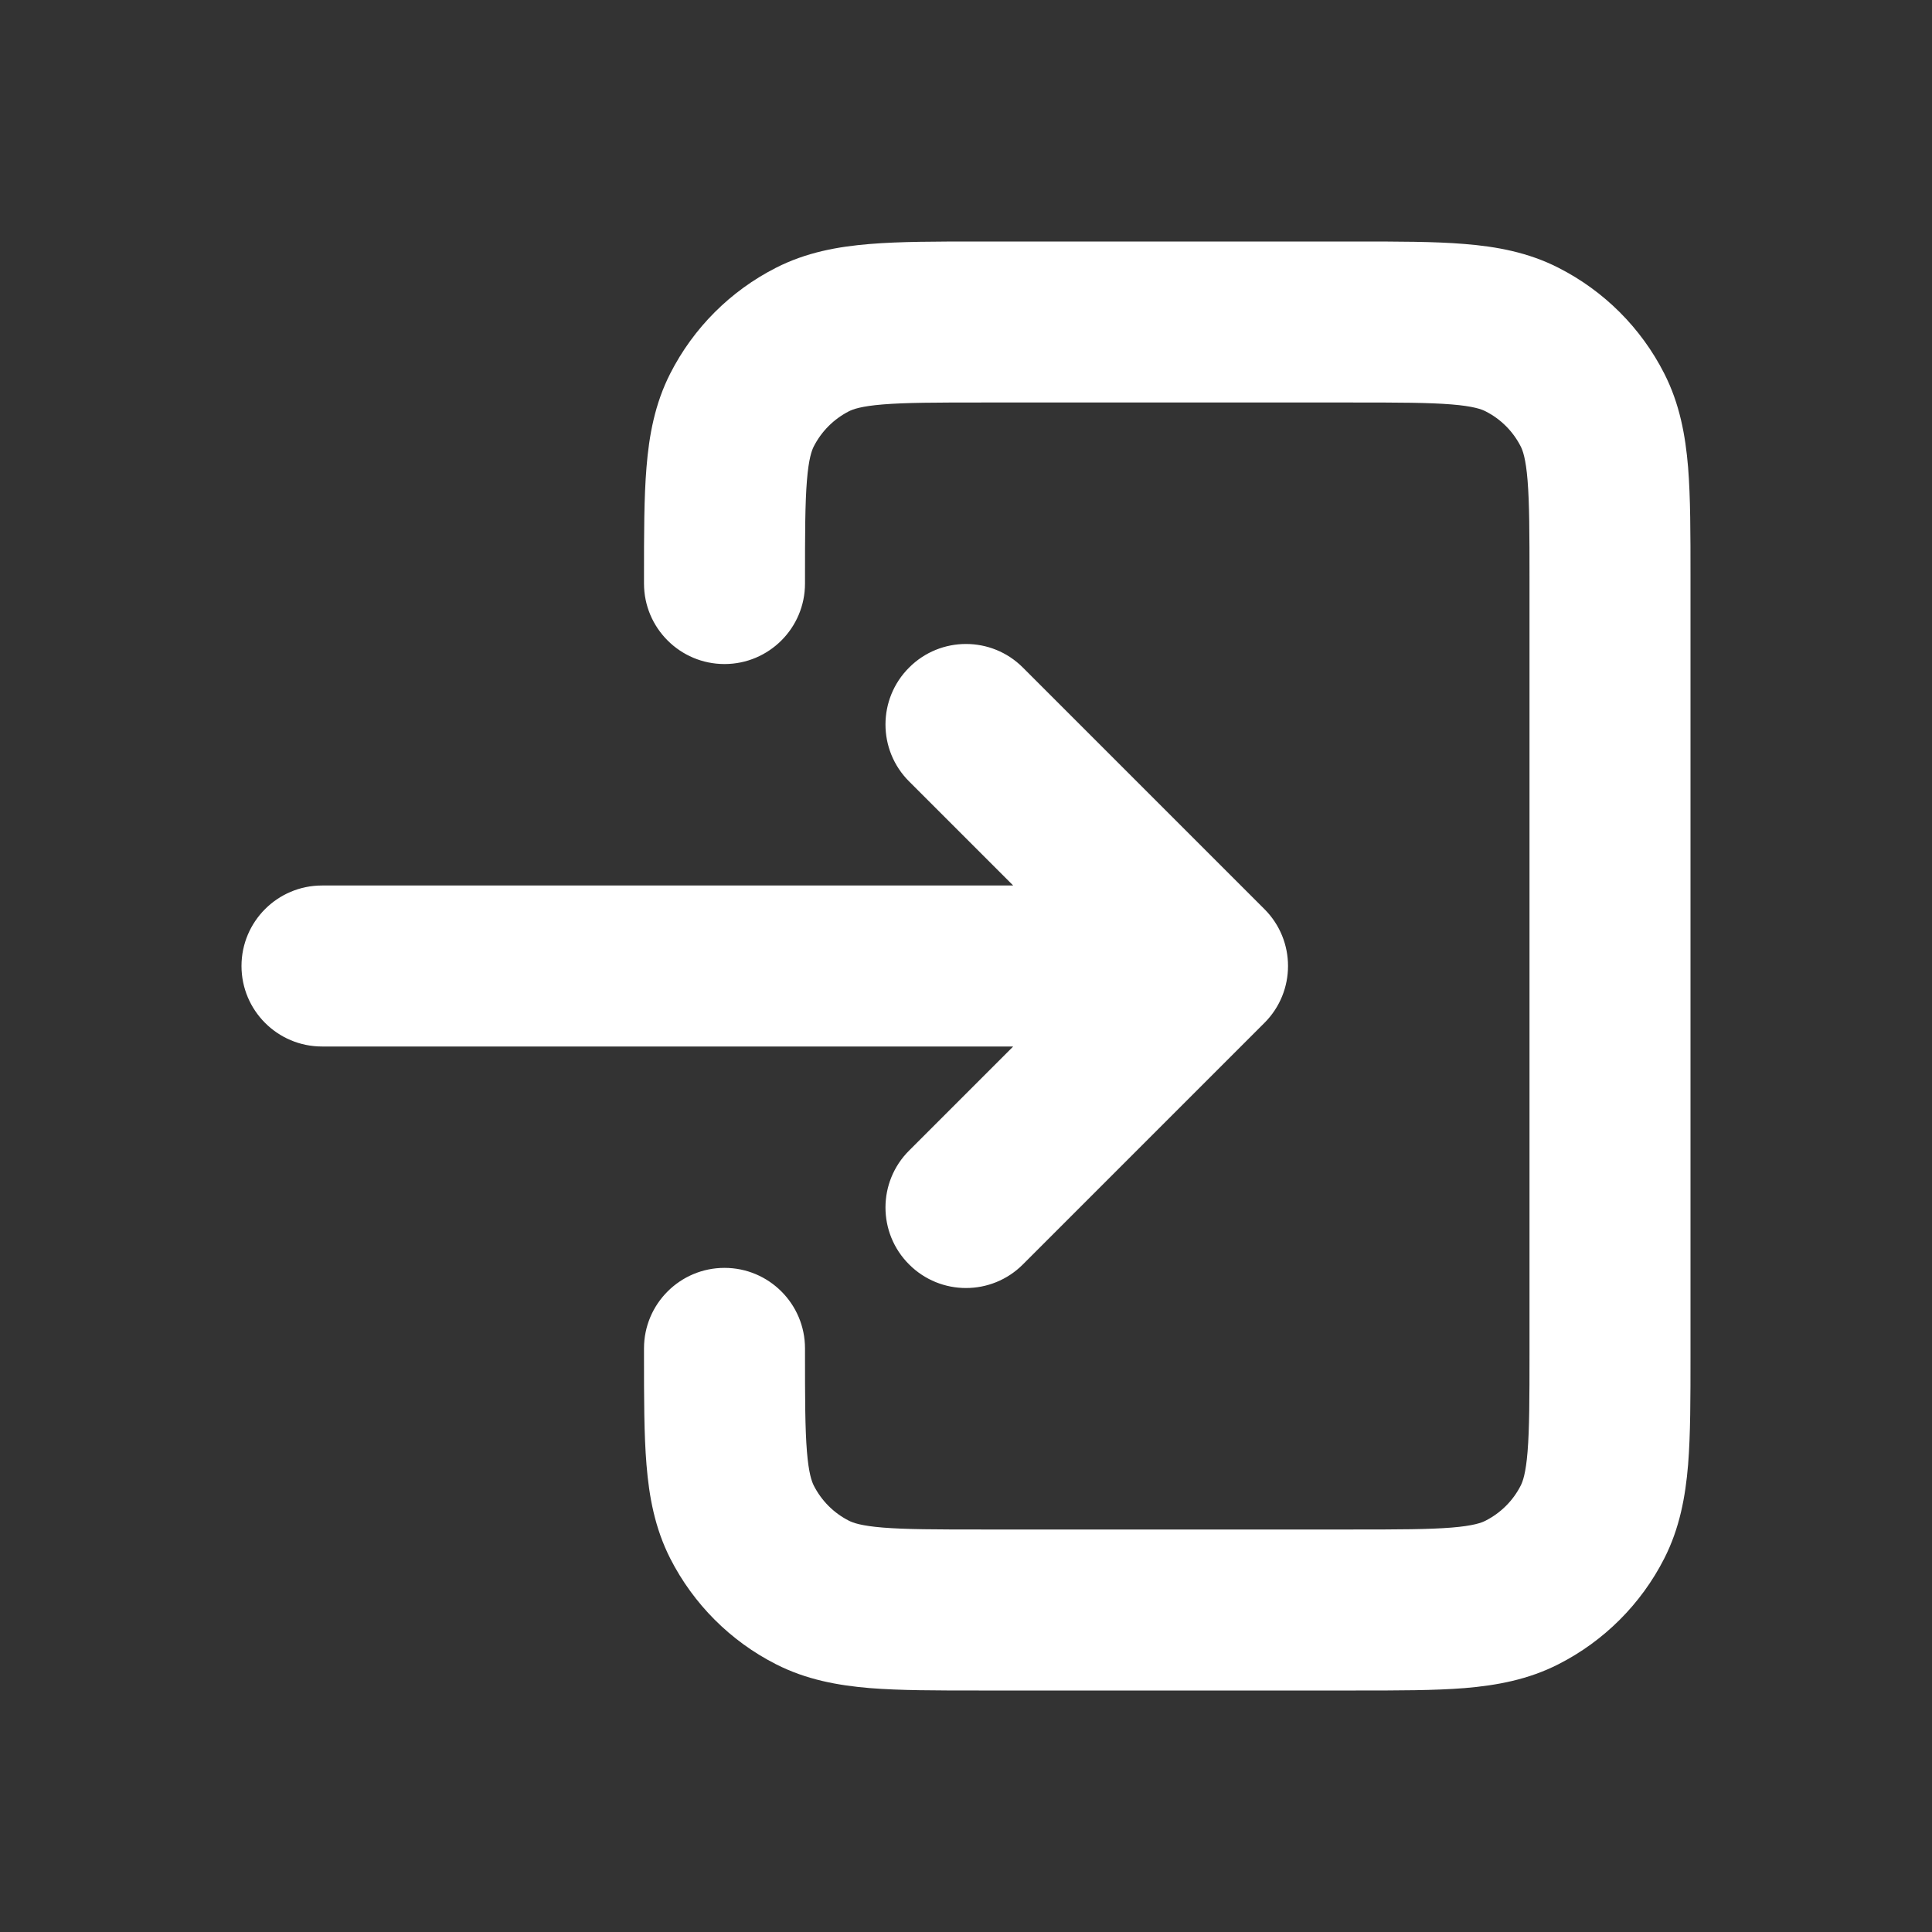 <svg width="24" height="24" viewBox="0 0 24 24" fill="none" xmlns="http://www.w3.org/2000/svg">
<rect x="0" y="0" width="24" height="24" fill="#333333" stroke="none"/>
<path fill-rule="evenodd" clip-rule="evenodd" d="M12.162 3H16.839C17.366 3 17.82 3 18.195 3.031C18.59 3.063 18.983 3.134 19.361 3.327C19.925 3.614 20.385 4.072 20.673 4.638C20.866 5.016 20.937 5.409 20.97 5.804C21 6.178 21 6.632 21 7.158V16.842C21 17.368 21 17.822 20.97 18.196C20.937 18.591 20.866 18.984 20.673 19.362C20.385 19.927 19.925 20.386 19.361 20.673C18.983 20.866 18.59 20.937 18.196 20.97C17.822 21 17.368 21 16.842 21H12.158C11.632 21 11.178 21 10.804 20.97C10.409 20.937 10.016 20.866 9.638 20.673C9.072 20.385 8.614 19.925 8.327 19.362C8.134 18.983 8.063 18.59 8.031 18.195C8 17.82 8 17.366 8 16.839L8 16.75C8 16.198 8.448 15.75 9 15.75C9.552 15.75 10 16.198 10 16.75V16.8C10 17.377 10.001 17.749 10.024 18.032C10.046 18.303 10.084 18.404 10.109 18.454C10.205 18.643 10.358 18.796 10.546 18.891C10.595 18.916 10.695 18.954 10.967 18.976C11.25 18.999 11.621 19 12.197 19H16.803C17.379 19 17.75 18.999 18.033 18.976C18.304 18.954 18.404 18.916 18.453 18.891C18.642 18.795 18.796 18.642 18.891 18.454C18.916 18.405 18.954 18.304 18.976 18.033C18.999 17.75 19 17.379 19 16.804V7.197C19 6.621 18.999 6.25 18.976 5.967C18.954 5.696 18.916 5.595 18.891 5.546C18.796 5.359 18.643 5.205 18.453 5.109C18.404 5.084 18.303 5.046 18.032 5.024C17.749 5.001 17.377 5 16.8 5H12.2C11.624 5 11.251 5.001 10.968 5.024C10.696 5.046 10.595 5.084 10.546 5.109C10.358 5.205 10.205 5.358 10.109 5.546C10.084 5.595 10.046 5.696 10.024 5.968C10.001 6.251 10 6.624 10 7.2V7.249C10 7.801 9.552 8.249 9 8.249C8.448 8.249 8 7.801 8 7.249L8 7.162C8 6.635 8 6.18 8.031 5.805C8.063 5.41 8.134 5.016 8.327 4.638C8.615 4.073 9.073 3.615 9.638 3.327C10.016 3.134 10.41 3.063 10.805 3.031C11.18 3 11.634 3 12.162 3ZM11.293 8.293C11.683 7.902 12.317 7.902 12.707 8.293L15.707 11.293C16.098 11.683 16.098 12.317 15.707 12.707L12.707 15.707C12.317 16.098 11.683 16.098 11.293 15.707C10.902 15.317 10.902 14.683 11.293 14.293L12.586 13H4C3.448 13 3 12.552 3 12C3 11.448 3.448 11 4 11H12.586L11.293 9.707C10.902 9.317 10.902 8.683 11.293 8.293Z" fill="white"/>
</svg>
